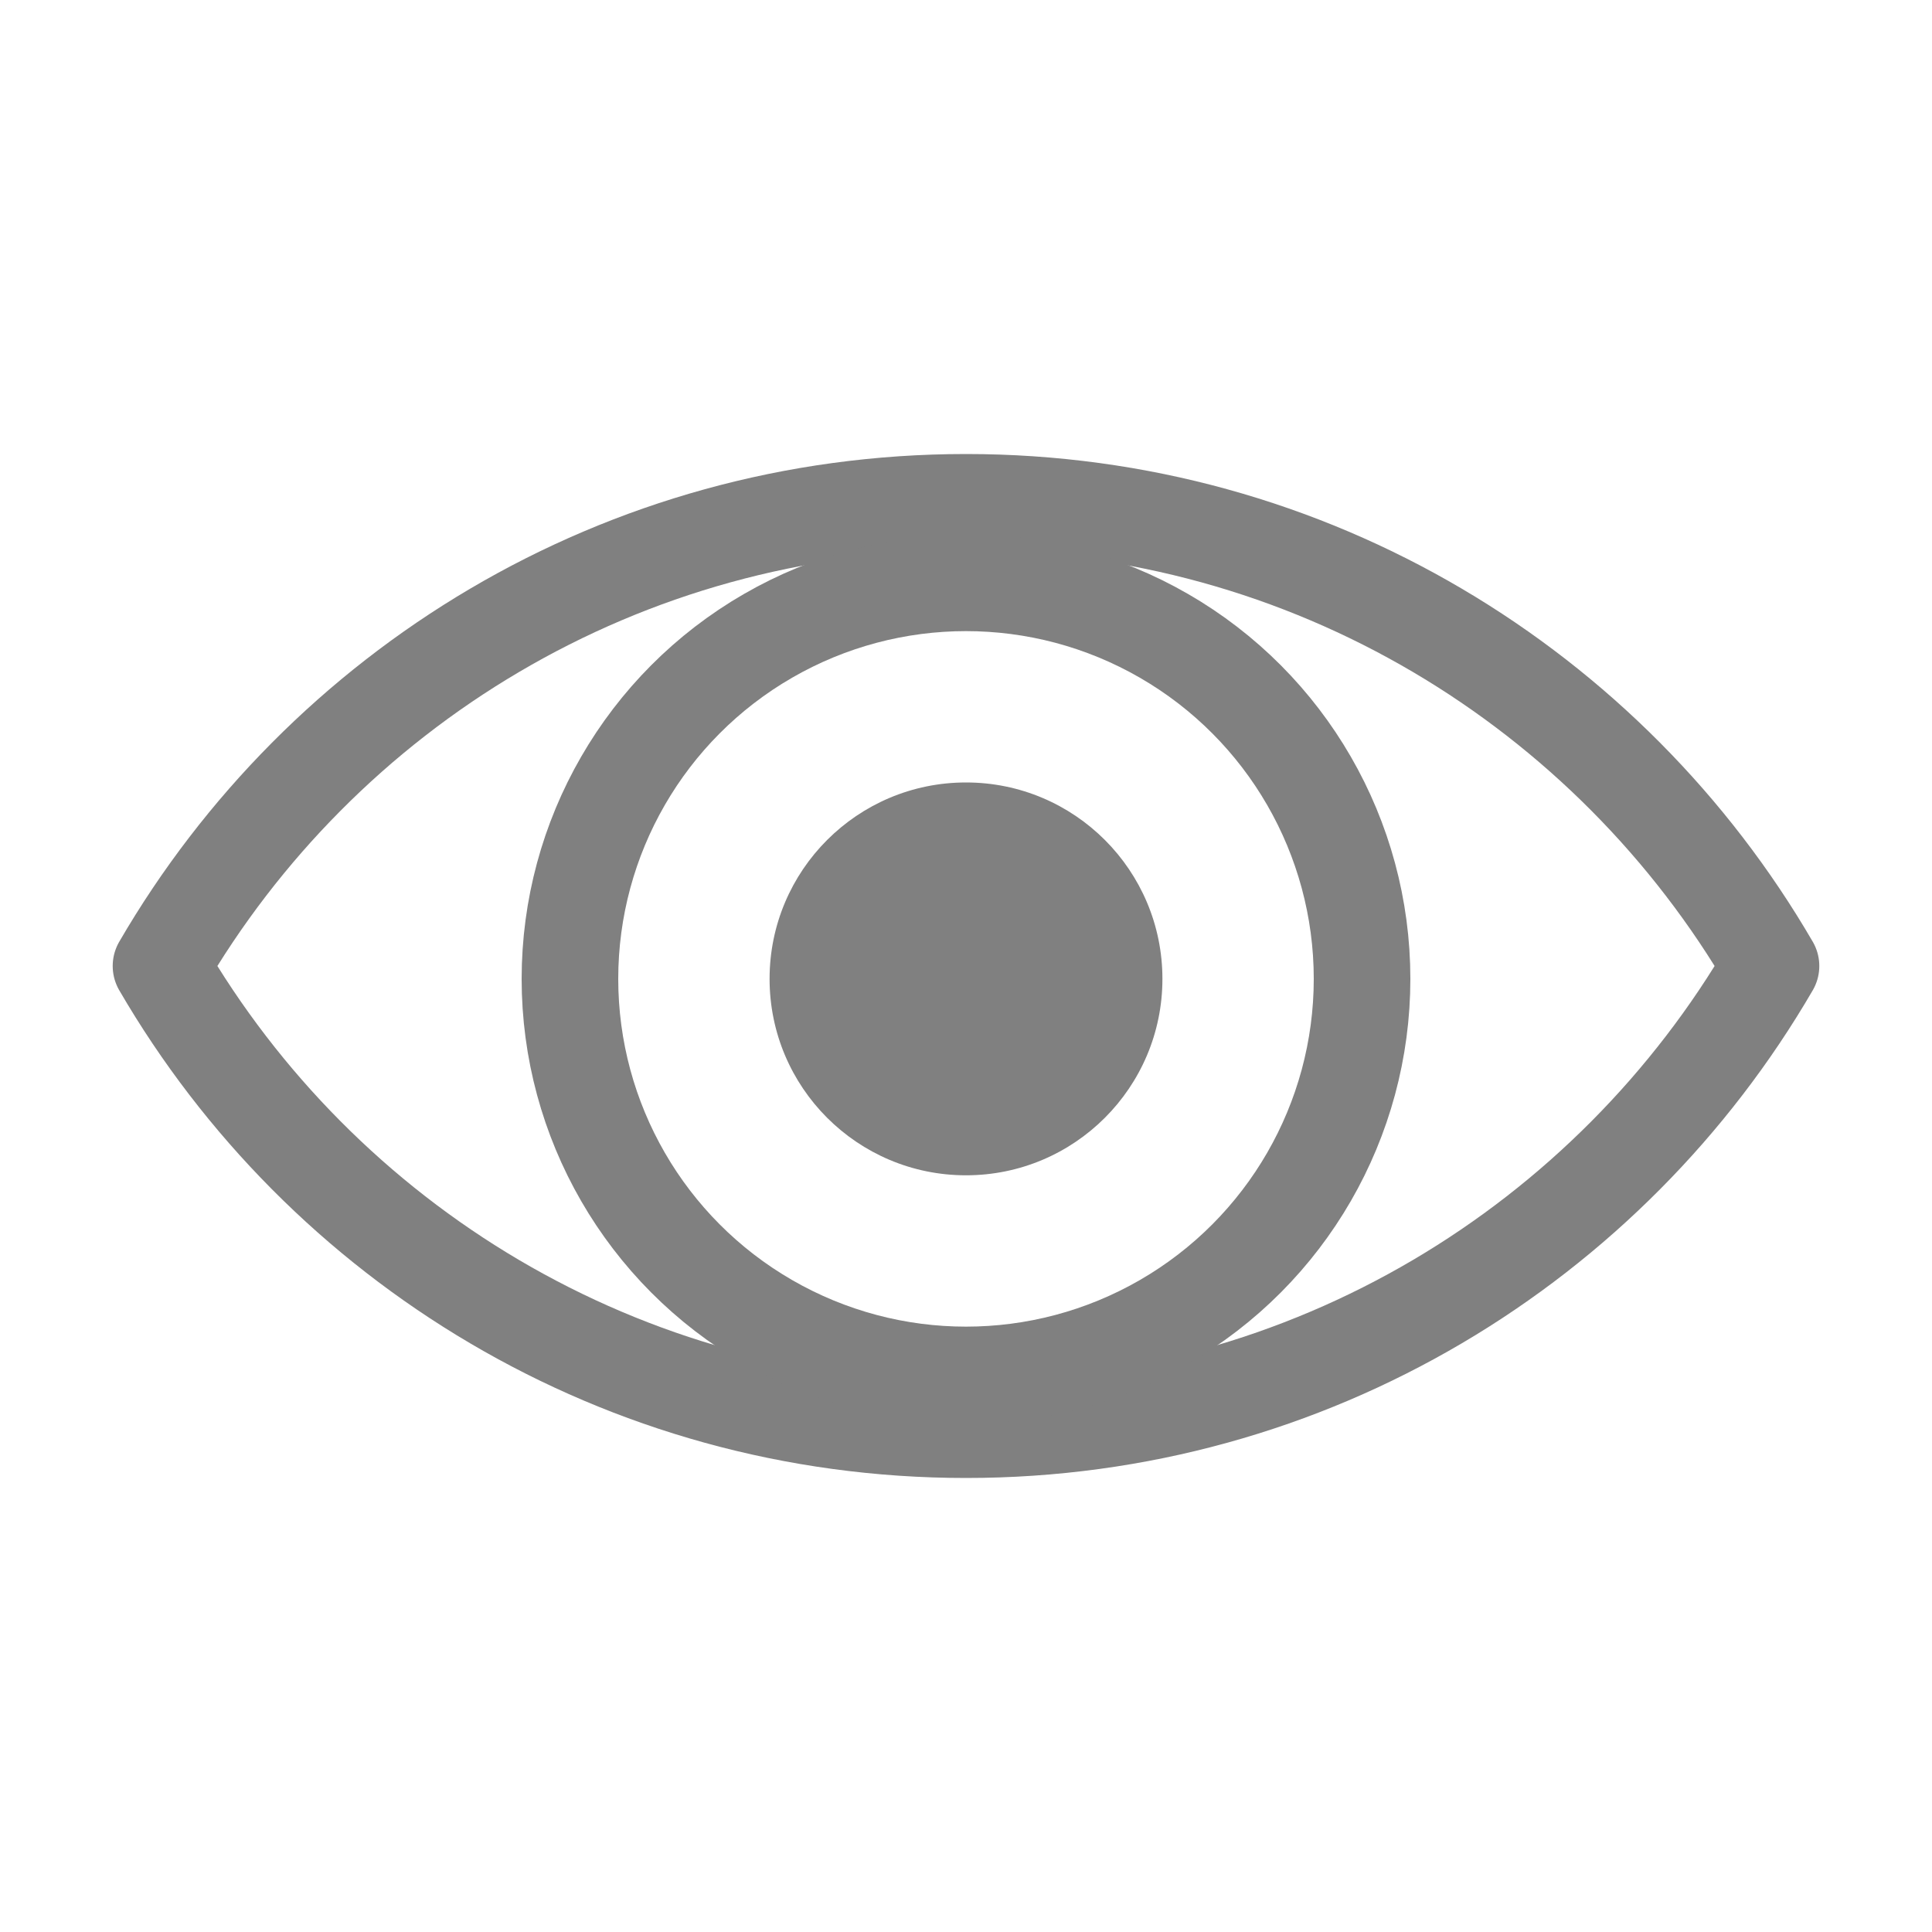 <?xml version="1.0" encoding="utf-8"?>
<!-- Generator: Adobe Illustrator 18.0.0, SVG Export Plug-In . SVG Version: 6.00 Build 0)  -->
<!DOCTYPE svg PUBLIC "-//W3C//DTD SVG 1.1//EN" "http://www.w3.org/Graphics/SVG/1.1/DTD/svg11.dtd">
<svg version="1.1" id="Layer_1" xmlns="http://www.w3.org/2000/svg" xmlns:xlink="http://www.w3.org/1999/xlink" x="0px" y="0px"
	 viewBox="0 0 60 60" enable-background="new 0 0 60 60" xml:space="preserve">
<g>
	<path fill="none" stroke="#808080" stroke-width="3" stroke-linecap="round" stroke-linejoin="round" stroke-miterlimit="10" d="
		M30,15.6c-10.7,0-20,5.8-25,14.4c5,8.6,14.3,14.4,25,14.4S50,38.6,55,30C50,21.4,40.7,15.6,30,15.6z"/>
	<g>
		
			<circle fill="none" stroke="#808080" stroke-width="3" stroke-linecap="round" stroke-linejoin="round" stroke-miterlimit="10" cx="30" cy="30.4" r="12.3"/>
		<circle fill="#808080" cx="30" cy="30.4" r="6.1"/>
	</g>
</g>
</svg>
